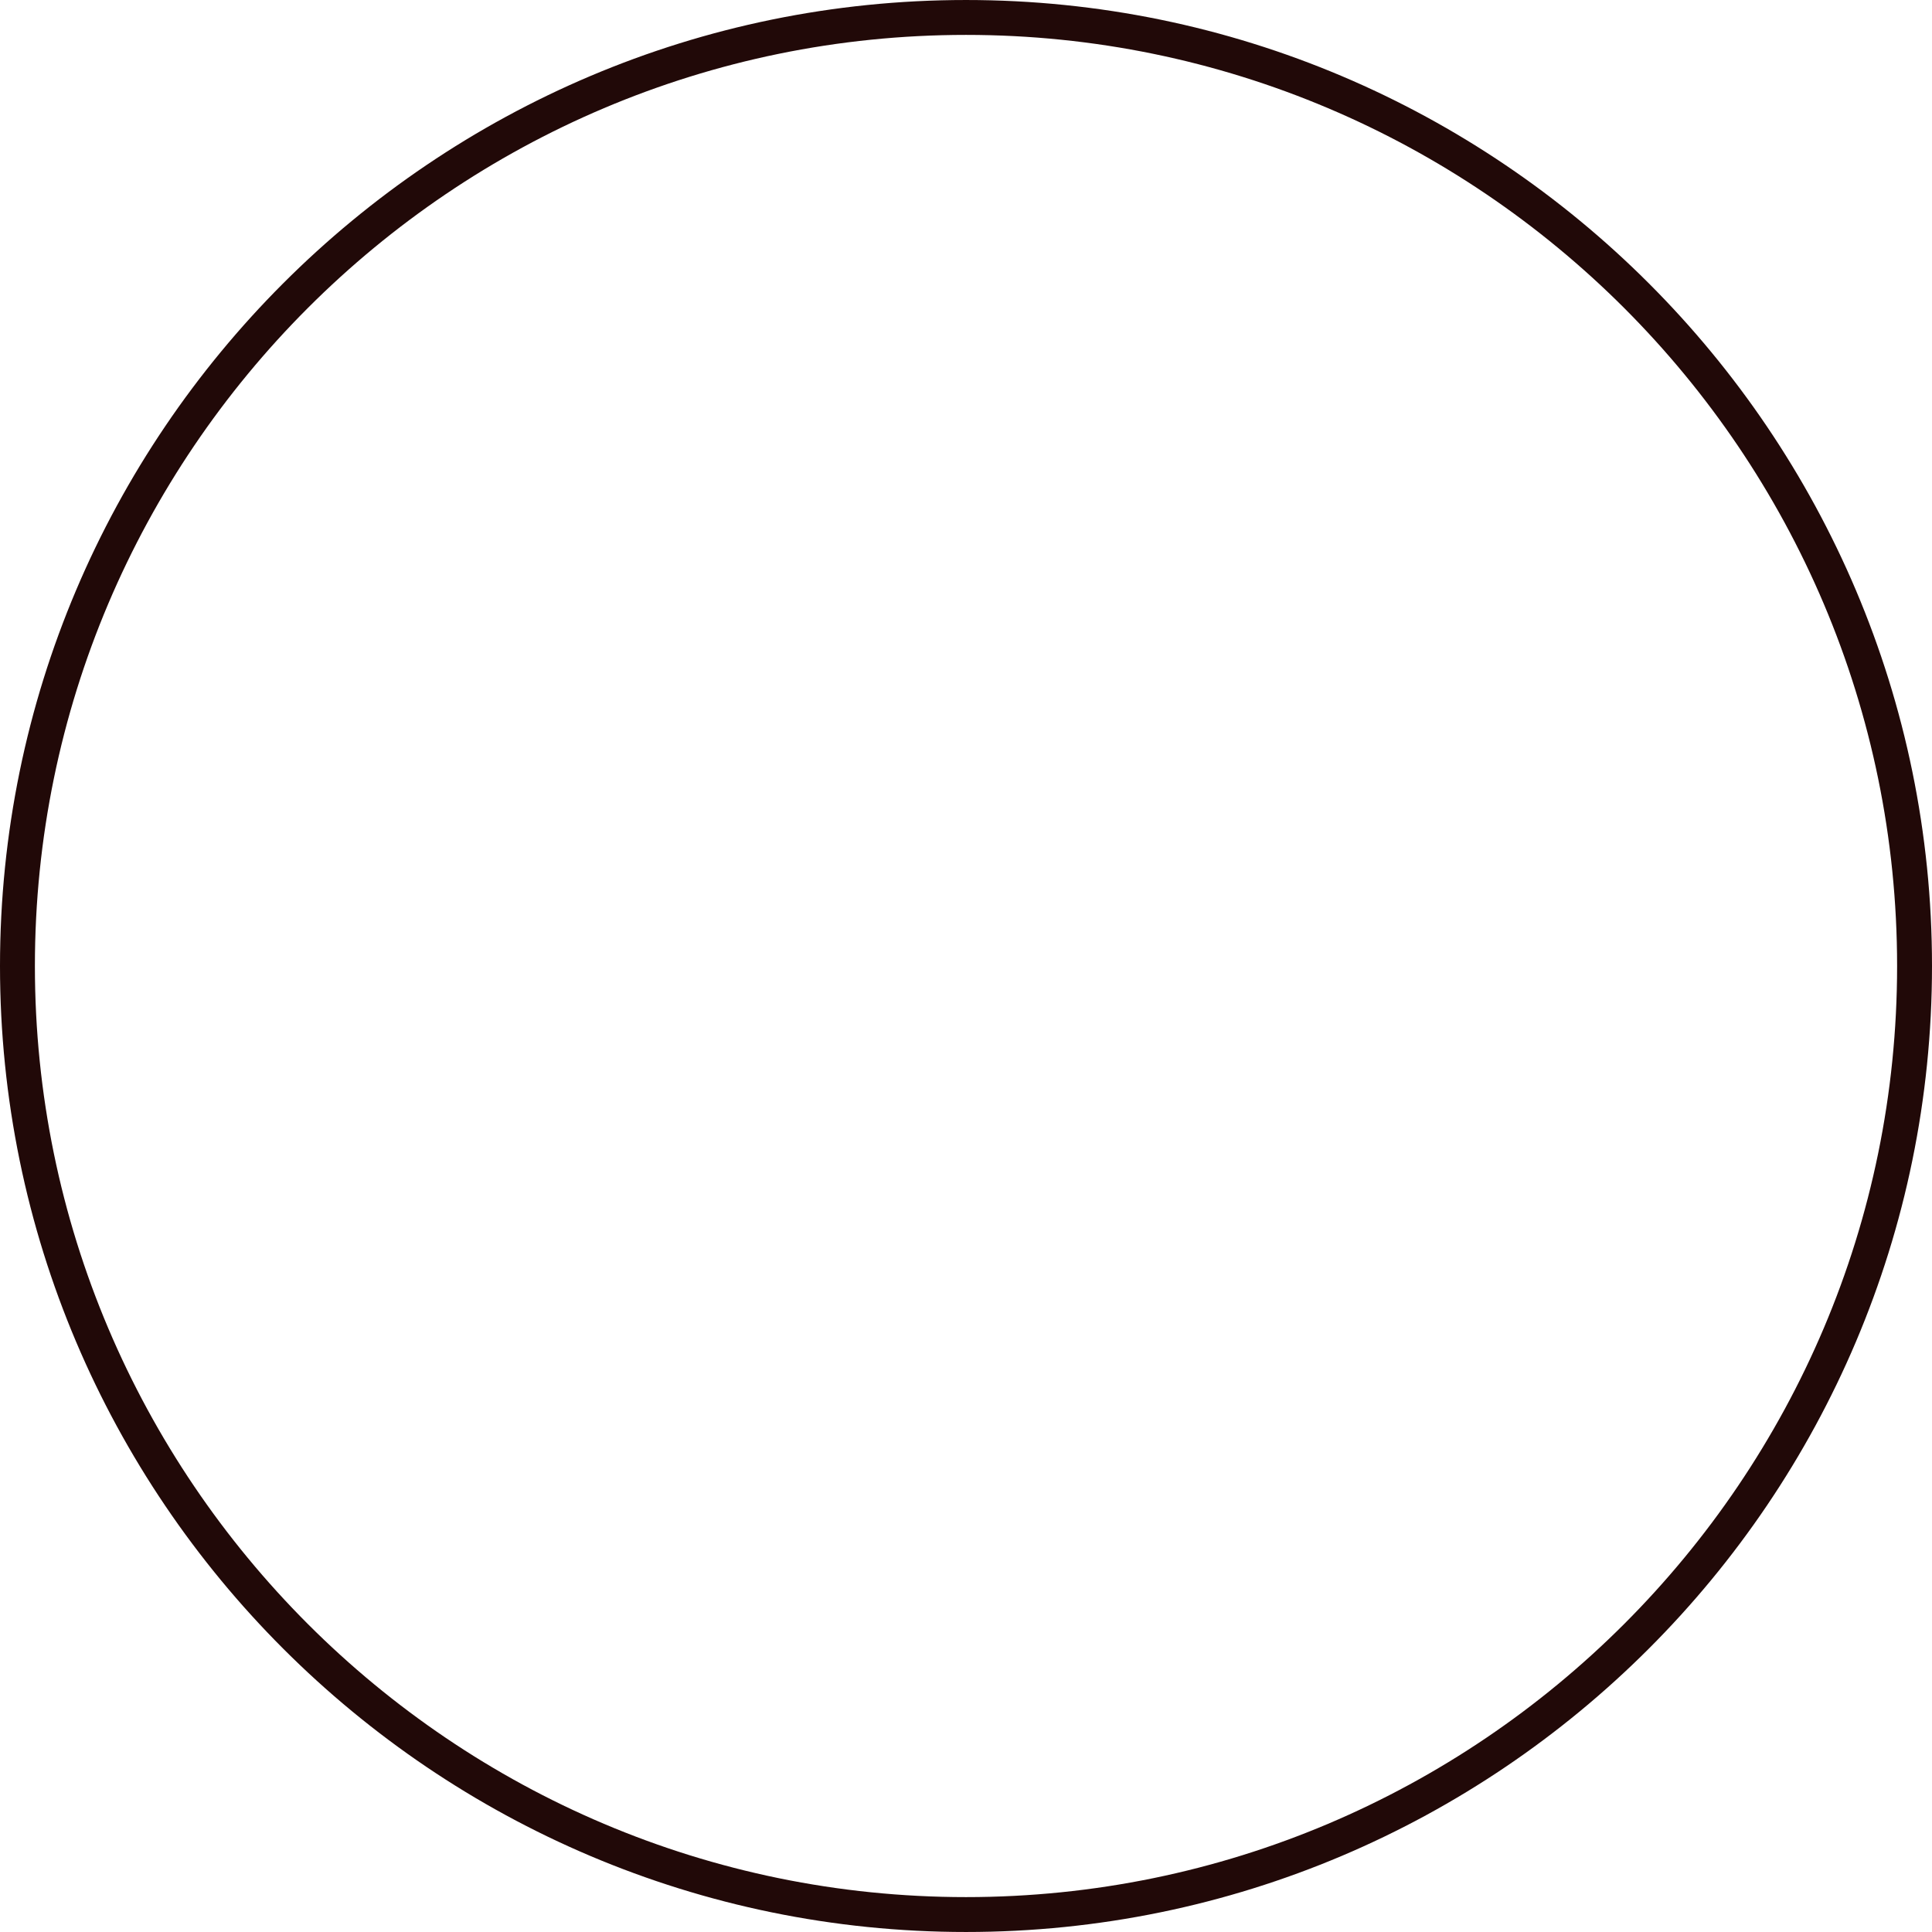<svg version="1.1" id="图层_1" x="0px" y="0px" width="352.73px" height="352.729px" viewBox="0 0 352.73 352.729" enable-background="new 0 0 352.73 352.729" xml:space="preserve" xmlns:xml="http://www.w3.org/XML/1998/namespace" xmlns="http://www.w3.org/2000/svg" xmlns:xlink="http://www.w3.org/1999/xlink">
  <path fill="#210908" d="M176.366,352.728C79.117,352.728,0,273.611,0,176.365C0,79.118,79.117,0.001,176.366,0.001
	S352.73,79.116,352.73,176.365C352.73,273.615,273.612,352.728,176.366,352.728z M176.366,6.372
	C82.63,6.372,6.372,82.63,6.372,176.365c0,93.736,76.258,169.994,169.994,169.994c93.735,0,169.993-76.258,169.993-169.994
	C346.359,82.628,270.1,6.372,176.366,6.372z" class="color c1"/>
</svg>
